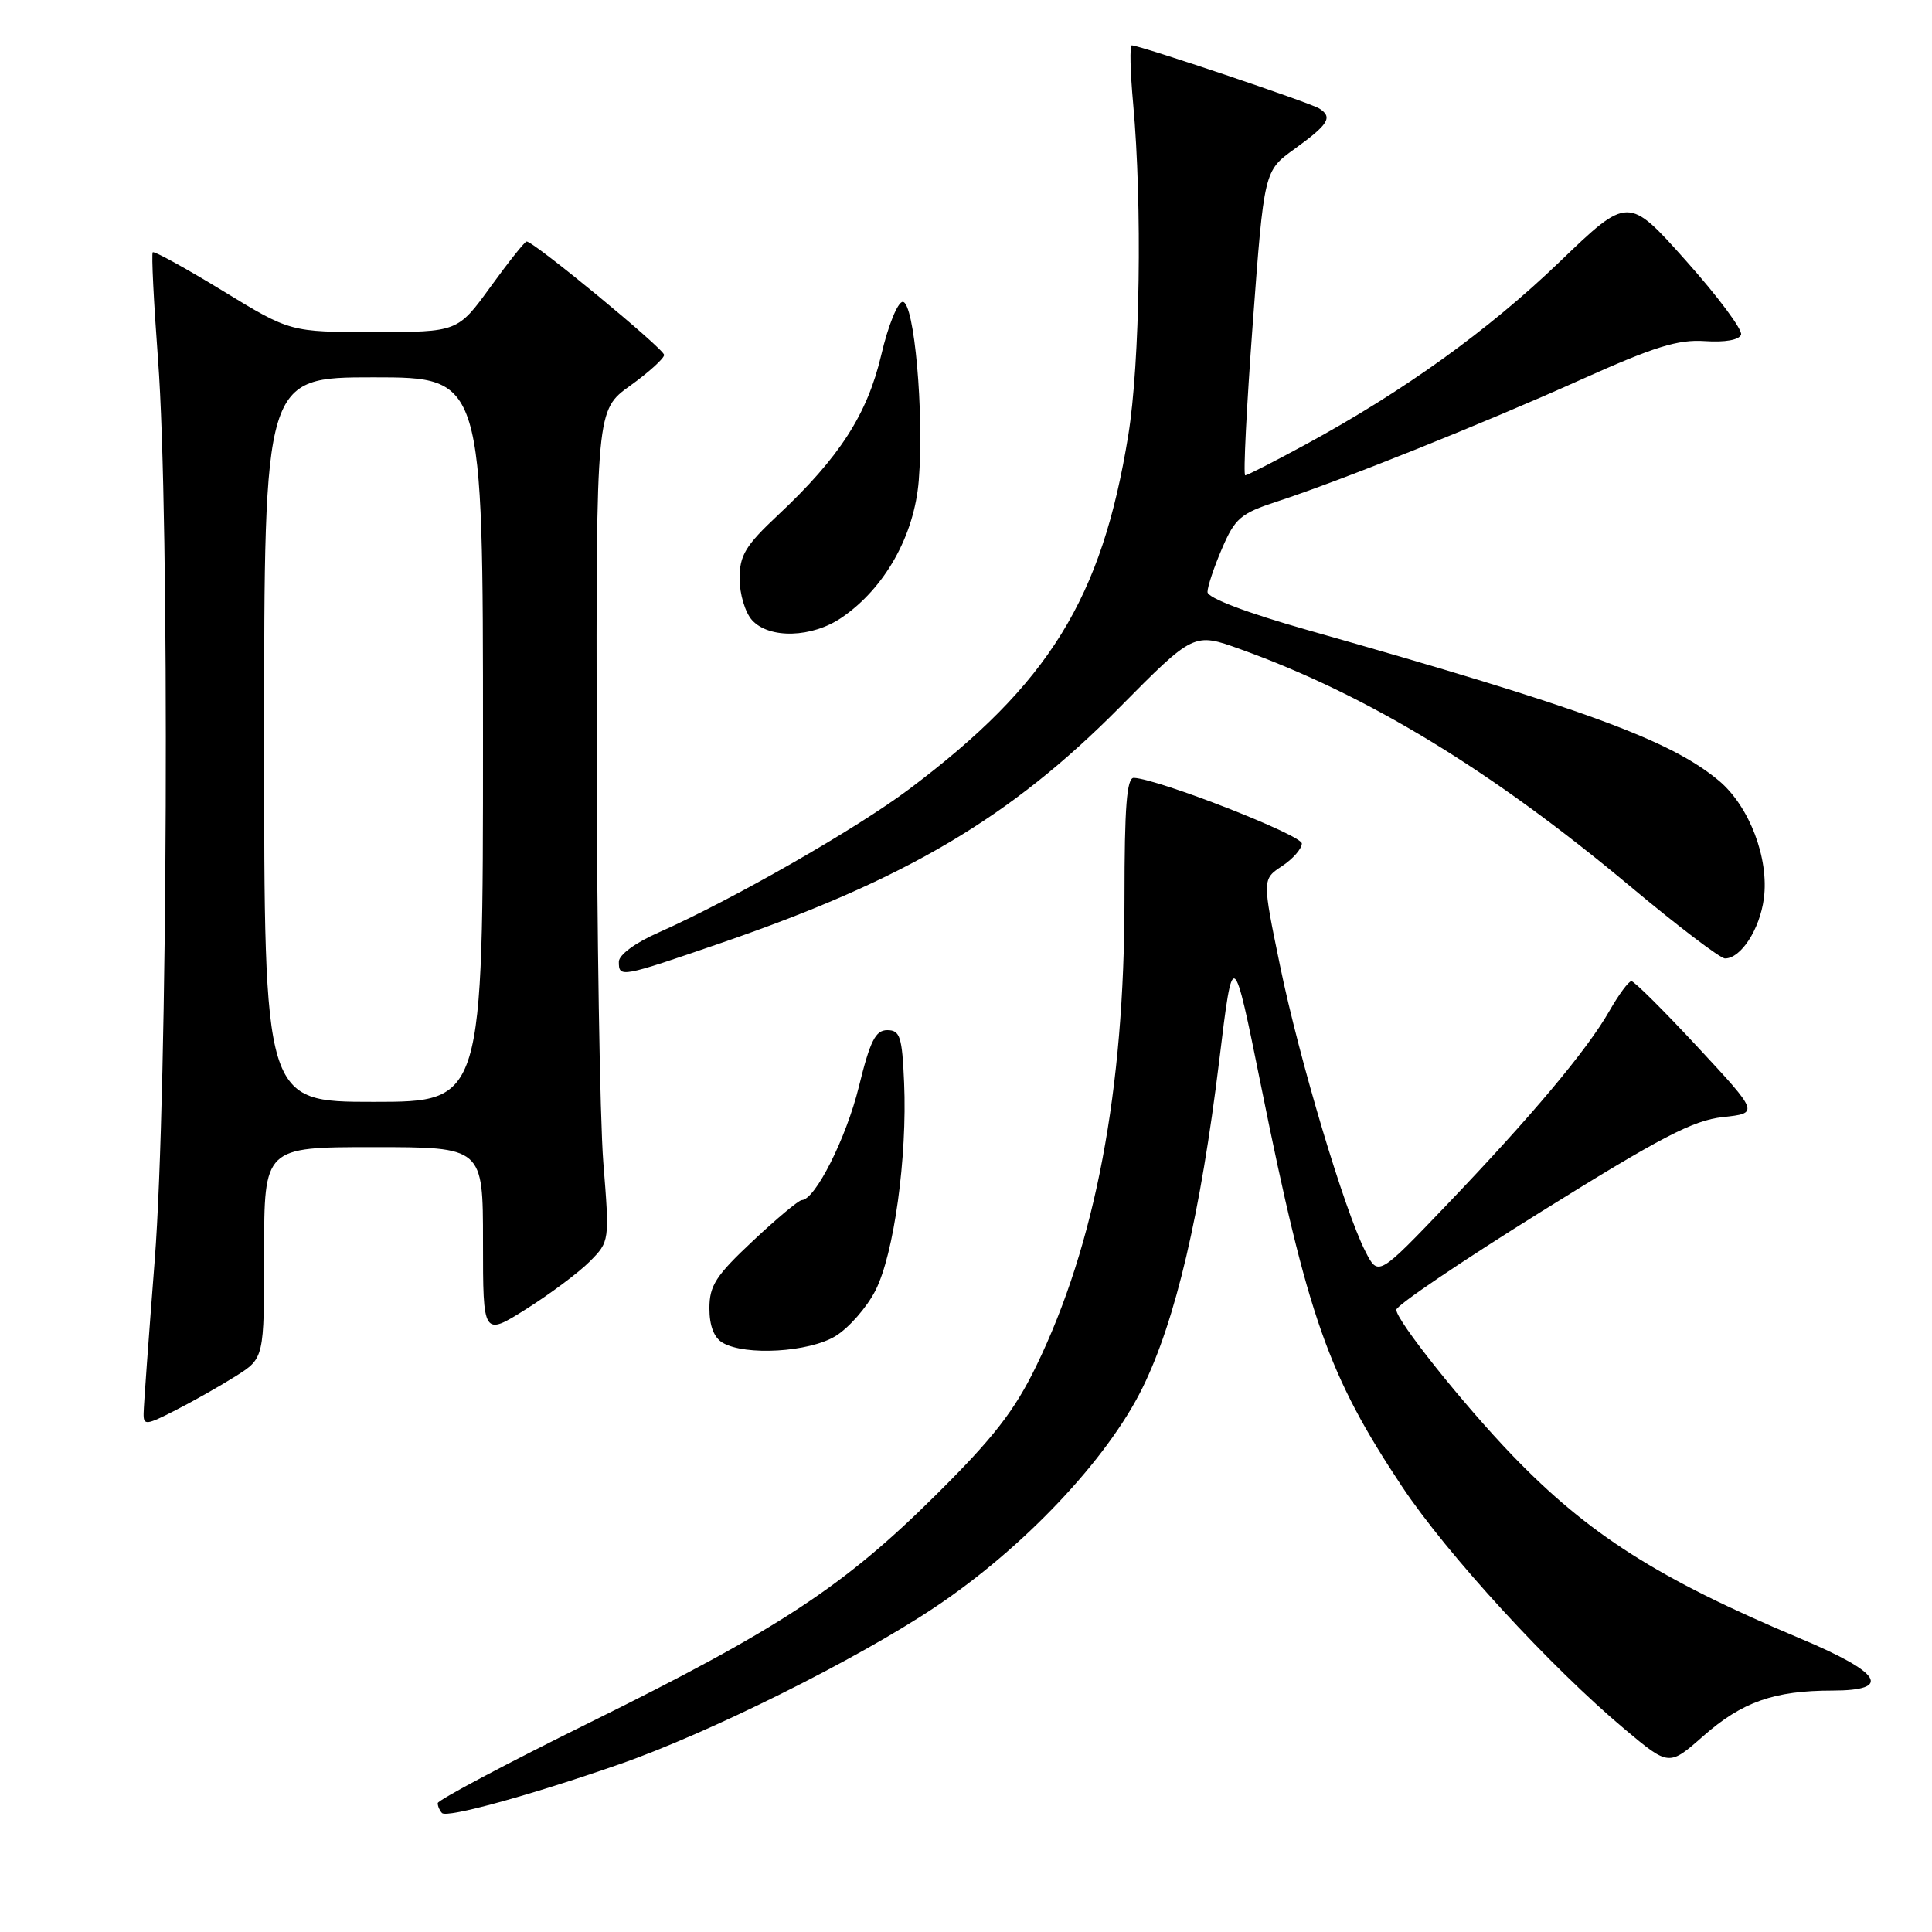 <?xml version="1.0" encoding="UTF-8" standalone="no"?>
<!DOCTYPE svg PUBLIC "-//W3C//DTD SVG 1.1//EN" "http://www.w3.org/Graphics/SVG/1.1/DTD/svg11.dtd" >
<svg xmlns="http://www.w3.org/2000/svg" xmlns:xlink="http://www.w3.org/1999/xlink" version="1.1" viewBox="0 0 256 256">
 <g >
 <path fill="currentColor"
d=" M 82.00 233.80 C 93.82 229.70 113.52 219.90 123.89 212.96 C 135.62 205.12 146.72 193.39 151.39 183.89 C 155.77 174.99 159.08 160.85 161.56 140.50 C 163.38 125.50 163.38 125.50 167.12 144.00 C 173.28 174.52 176.00 182.26 185.74 196.92 C 191.71 205.92 205.46 220.90 215.32 229.16 C 221.15 234.04 221.15 234.04 225.70 230.03 C 230.84 225.51 235.09 224.01 242.82 224.01 C 250.82 224.00 249.34 221.64 238.50 217.09 C 219.76 209.22 210.48 203.32 200.37 192.82 C 193.89 186.09 184.99 174.93 185.02 173.55 C 185.03 172.97 193.69 167.11 204.27 160.52 C 220.05 150.68 224.36 148.44 228.29 148.02 C 233.08 147.50 233.08 147.50 224.96 138.75 C 220.49 133.94 216.54 130.00 216.17 130.01 C 215.80 130.01 214.49 131.79 213.25 133.96 C 210.29 139.14 203.03 147.80 191.77 159.58 C 182.62 169.15 182.62 169.15 180.92 165.82 C 178.16 160.44 172.17 140.40 169.62 128.00 C 167.25 116.50 167.25 116.50 169.87 114.77 C 171.32 113.81 172.50 112.46 172.50 111.77 C 172.50 110.65 153.55 103.24 150.25 103.07 C 149.30 103.02 149.00 106.86 149.00 119.12 C 149.00 144.46 145.14 164.88 137.31 181.00 C 134.43 186.93 131.66 190.50 124.08 198.02 C 111.86 210.17 103.30 215.81 78.25 228.19 C 67.11 233.69 58.00 238.53 58.00 238.93 C 58.00 239.34 58.26 239.92 58.57 240.24 C 59.25 240.91 70.13 237.93 82.00 233.80 Z  M 31.25 182.34 C 35.00 179.97 35.00 179.97 35.00 165.99 C 35.00 152.00 35.00 152.00 49.50 152.00 C 64.00 152.00 64.00 152.00 64.00 164.53 C 64.00 177.06 64.00 177.06 69.75 173.44 C 72.91 171.44 76.69 168.62 78.14 167.16 C 80.77 164.50 80.78 164.50 79.94 154.00 C 79.49 148.22 79.09 123.44 79.06 98.92 C 79.00 54.34 79.00 54.34 83.50 51.11 C 85.97 49.33 88.00 47.49 88.00 47.03 C 88.00 46.23 70.74 32.00 69.78 32.00 C 69.54 32.00 67.39 34.70 65.00 38.00 C 60.65 44.00 60.65 44.00 49.55 44.00 C 38.46 44.00 38.46 44.00 29.52 38.54 C 24.61 35.54 20.43 33.24 20.24 33.43 C 20.05 33.62 20.37 40.01 20.94 47.64 C 22.51 68.39 22.23 144.82 20.50 167.00 C 19.71 177.18 19.04 186.30 19.03 187.27 C 19.00 188.90 19.34 188.87 23.25 186.87 C 25.59 185.68 29.19 183.64 31.25 182.34 Z  M 110.71 177.04 C 112.47 175.96 114.86 173.24 116.00 171.00 C 118.45 166.21 120.23 153.30 119.80 143.46 C 119.54 137.36 119.26 136.50 117.57 136.50 C 116.01 136.50 115.30 137.90 113.81 143.97 C 112.13 150.81 108.02 158.97 106.24 159.02 C 105.83 159.03 102.91 161.47 99.75 164.44 C 94.85 169.03 94.00 170.35 94.00 173.36 C 94.00 175.68 94.61 177.25 95.75 177.92 C 98.76 179.68 107.20 179.18 110.71 177.04 Z  M 95.64 124.92 C 120.09 116.50 133.86 108.35 148.35 93.74 C 158.19 83.80 158.19 83.80 164.35 86.02 C 181.20 92.08 197.59 102.05 215.97 117.41 C 222.28 122.69 227.95 127.00 228.57 127.00 C 230.68 127.00 233.17 123.16 233.72 119.07 C 234.43 113.75 231.81 106.86 227.79 103.47 C 221.37 98.08 209.90 93.87 173.25 83.48 C 165.12 81.17 160.00 79.23 160.00 78.44 C 160.00 77.74 160.86 75.15 161.92 72.69 C 163.64 68.68 164.39 68.03 169.17 66.47 C 177.70 63.68 196.51 56.14 209.50 50.30 C 219.20 45.94 222.34 44.96 225.90 45.20 C 228.58 45.38 230.46 45.05 230.70 44.34 C 230.92 43.71 227.65 39.31 223.42 34.57 C 215.74 25.96 215.74 25.96 206.62 34.73 C 197.20 43.78 186.03 51.82 173.00 58.90 C 168.88 61.14 165.28 62.98 165.00 62.99 C 164.72 63.00 165.18 53.92 166.00 42.83 C 167.50 22.65 167.50 22.65 171.50 19.76 C 176.06 16.47 176.64 15.52 174.80 14.37 C 173.57 13.60 151.09 6.03 149.97 6.01 C 149.68 6.00 149.76 9.49 150.15 13.75 C 151.37 27.12 151.06 48.09 149.50 57.69 C 145.99 79.34 139.01 90.62 120.50 104.54 C 113.47 109.83 97.05 119.22 87.25 123.57 C 84.16 124.93 82.00 126.53 82.00 127.44 C 82.00 129.58 82.22 129.54 95.64 124.92 Z  M 111.55 81.82 C 117.25 77.92 121.15 70.97 121.74 63.68 C 122.46 54.71 121.14 40.00 119.62 40.00 C 118.95 40.00 117.68 43.14 116.77 47.04 C 114.92 54.90 111.25 60.60 103.08 68.26 C 98.77 72.30 98.00 73.58 98.00 76.68 C 98.00 78.70 98.74 81.17 99.65 82.17 C 101.93 84.69 107.62 84.52 111.55 81.82 Z  M 35.00 98.00 C 35.00 50.00 35.00 50.00 49.50 50.00 C 64.00 50.00 64.00 50.00 64.00 98.00 C 64.00 146.00 64.00 146.00 49.50 146.00 C 35.00 146.00 35.00 146.00 35.00 98.00 Z "/>
</g>
</svg>